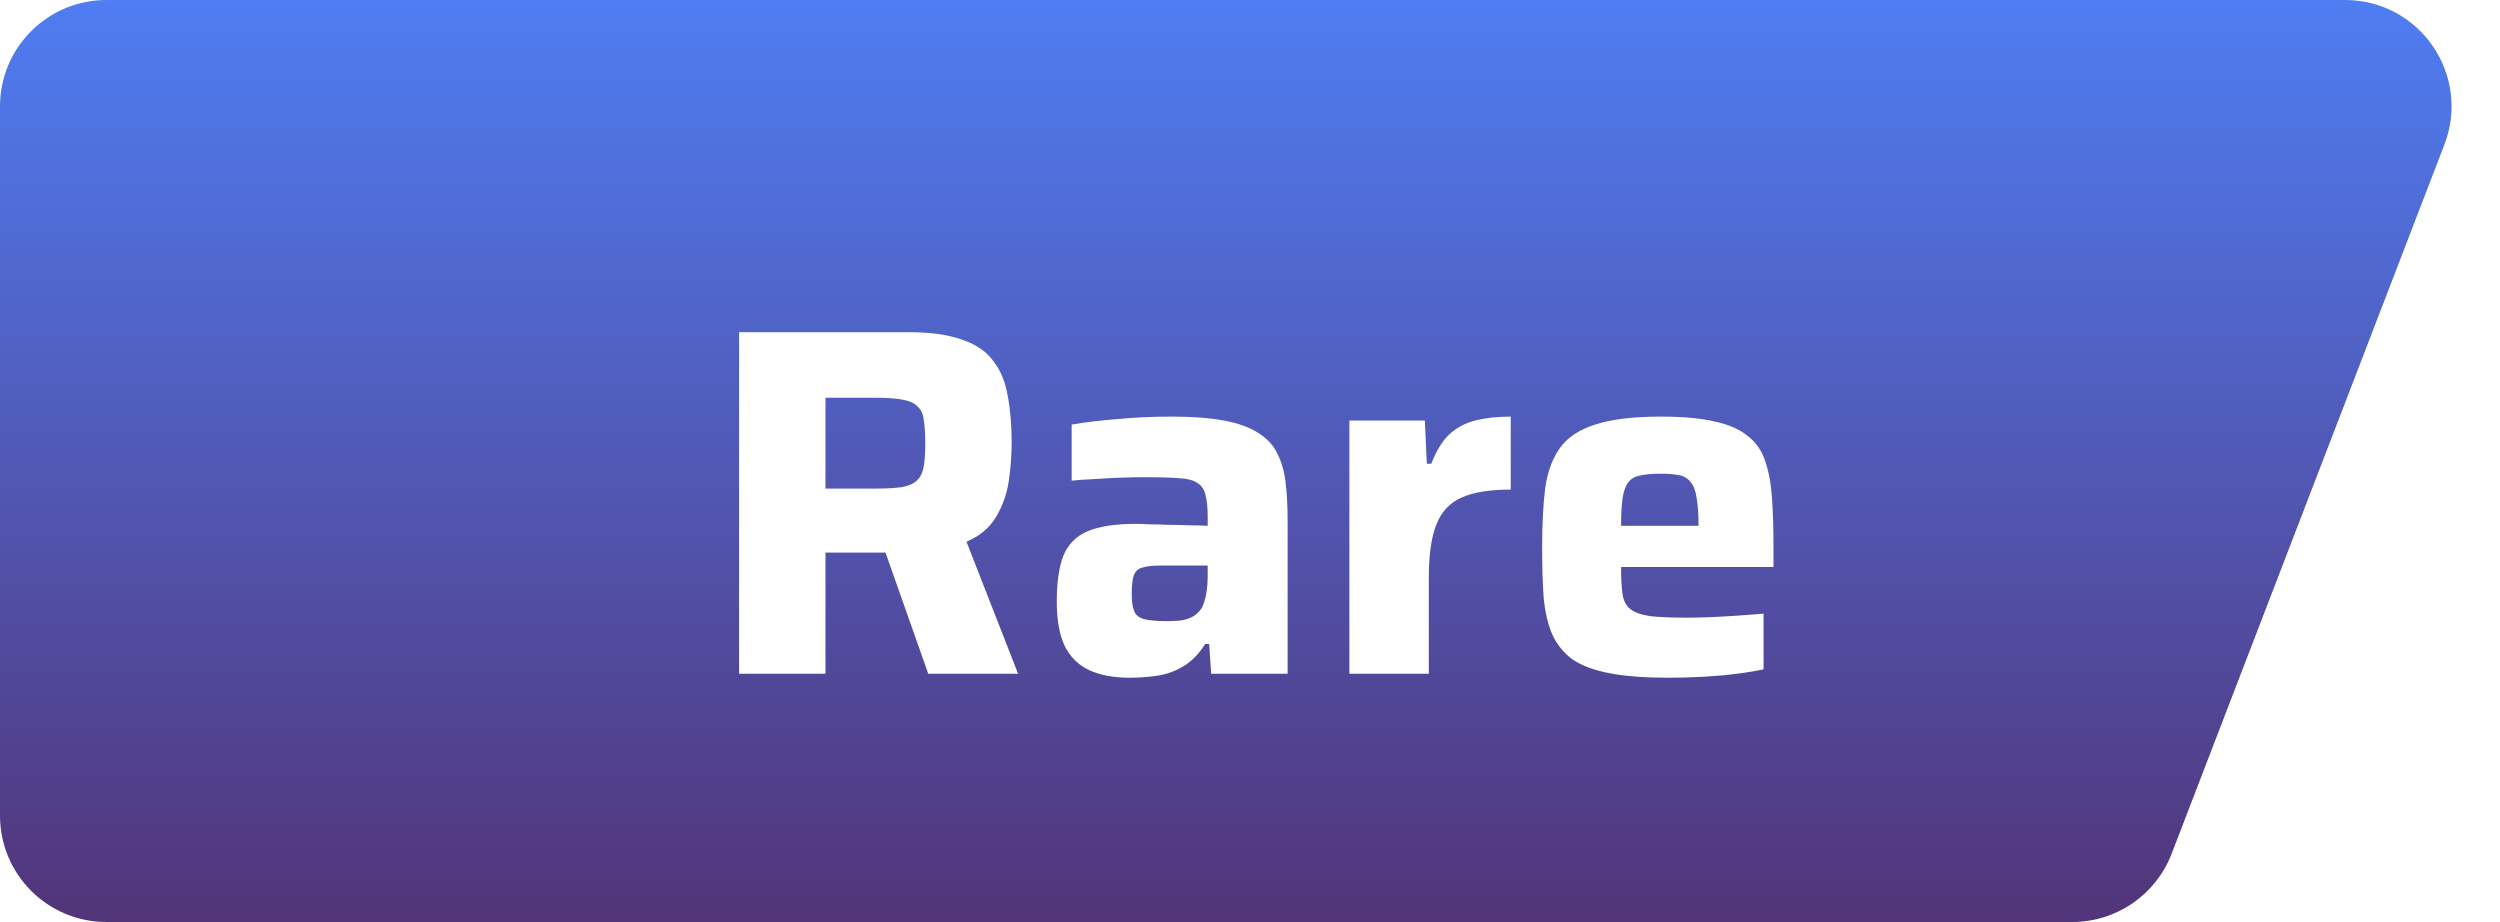 <svg width="141" height="52" viewBox="0 0 141 52" fill="none" xmlns="http://www.w3.org/2000/svg">
<path d="M0 6C0 2.686 2.686 0 6 0H132.264C136.475 0 139.375 4.224 137.864 8.154L122.479 48.154C121.588 50.471 119.362 52 116.879 52H6C2.686 52 0 49.314 0 46V6Z" fill="url(#paint0_linear_42_194)"/>
<g filter="url(#filter0_d_42_194)">
<path d="M41.685 36V16.736H51.233C52.484 16.736 53.492 16.876 54.257 17.156C55.041 17.417 55.629 17.819 56.021 18.36C56.432 18.883 56.703 19.536 56.833 20.32C56.983 21.085 57.057 21.963 57.057 22.952C57.057 23.68 57.001 24.417 56.889 25.164C56.777 25.892 56.535 26.564 56.161 27.18C55.807 27.777 55.256 28.235 54.509 28.552L57.421 36H52.353L49.637 28.3L50.869 28.972C50.701 29.065 50.524 29.121 50.337 29.14C50.169 29.159 49.955 29.168 49.693 29.168H46.557V36H41.685ZM46.557 25.556H49.357C49.992 25.556 50.496 25.528 50.869 25.472C51.261 25.397 51.551 25.267 51.737 25.08C51.924 24.893 52.045 24.632 52.101 24.296C52.157 23.96 52.185 23.531 52.185 23.008C52.185 22.467 52.157 22.028 52.101 21.692C52.064 21.356 51.952 21.104 51.765 20.936C51.597 20.749 51.317 20.619 50.925 20.544C50.552 20.469 50.029 20.432 49.357 20.432H46.557V25.556ZM63.718 36.224C62.822 36.224 62.066 36.084 61.45 35.804C60.834 35.524 60.367 35.067 60.05 34.432C59.751 33.797 59.602 32.967 59.602 31.94C59.602 30.857 59.723 29.999 59.966 29.364C60.227 28.711 60.684 28.244 61.338 27.964C61.991 27.684 62.915 27.544 64.11 27.544C64.278 27.544 64.511 27.553 64.81 27.572C65.127 27.572 65.482 27.581 65.874 27.6C66.266 27.6 66.658 27.609 67.05 27.628C67.442 27.628 67.796 27.637 68.114 27.656V27.124C68.114 26.583 68.067 26.163 67.974 25.864C67.899 25.565 67.74 25.351 67.498 25.22C67.274 25.071 66.928 24.987 66.462 24.968C65.995 24.931 65.379 24.912 64.614 24.912C64.184 24.912 63.708 24.921 63.186 24.94C62.682 24.959 62.178 24.987 61.674 25.024C61.188 25.043 60.778 25.071 60.442 25.108V21.944C61.207 21.813 62.066 21.711 63.018 21.636C63.988 21.543 65.006 21.496 66.07 21.496C67.264 21.496 68.254 21.571 69.038 21.72C69.84 21.869 70.484 22.103 70.97 22.42C71.455 22.719 71.81 23.101 72.034 23.568C72.276 24.035 72.435 24.585 72.51 25.22C72.584 25.855 72.622 26.573 72.622 27.376V36H68.31L68.198 34.32H67.974C67.619 34.88 67.208 35.3 66.742 35.58C66.275 35.86 65.78 36.037 65.258 36.112C64.735 36.187 64.222 36.224 63.718 36.224ZM65.846 33.032C66.182 33.032 66.471 33.013 66.714 32.976C66.975 32.92 67.19 32.836 67.358 32.724C67.544 32.593 67.694 32.435 67.806 32.248C67.899 32.043 67.974 31.791 68.03 31.492C68.086 31.193 68.114 30.839 68.114 30.428V29.896H65.51C65.043 29.896 64.688 29.933 64.446 30.008C64.203 30.064 64.035 30.213 63.942 30.456C63.867 30.68 63.83 31.035 63.83 31.52C63.83 31.931 63.876 32.248 63.97 32.472C64.063 32.696 64.25 32.845 64.53 32.92C64.828 32.995 65.267 33.032 65.846 33.032ZM76.105 36V21.72H80.361L80.473 24.156H80.725C80.987 23.465 81.313 22.924 81.705 22.532C82.116 22.14 82.611 21.869 83.189 21.72C83.768 21.571 84.44 21.496 85.205 21.496V25.612C84.029 25.612 83.105 25.761 82.433 26.06C81.761 26.359 81.285 26.872 81.005 27.6C80.725 28.309 80.585 29.308 80.585 30.596V36H76.105ZM94.117 36.224C92.773 36.224 91.662 36.14 90.785 35.972C89.907 35.804 89.207 35.543 88.685 35.188C88.181 34.815 87.798 34.339 87.537 33.76C87.294 33.181 87.135 32.491 87.061 31.688C87.005 30.885 86.977 29.952 86.977 28.888C86.977 27.6 87.033 26.489 87.145 25.556C87.275 24.623 87.555 23.857 87.985 23.26C88.414 22.663 89.077 22.224 89.973 21.944C90.888 21.645 92.12 21.496 93.669 21.496C94.919 21.496 95.937 21.589 96.721 21.776C97.505 21.944 98.121 22.215 98.569 22.588C99.035 22.943 99.362 23.409 99.549 23.988C99.754 24.567 99.885 25.267 99.941 26.088C99.997 26.891 100.025 27.824 100.025 28.888V29.98H91.429C91.429 30.615 91.457 31.128 91.513 31.52C91.569 31.893 91.718 32.173 91.961 32.36C92.204 32.547 92.577 32.677 93.081 32.752C93.585 32.808 94.285 32.836 95.181 32.836C95.535 32.836 95.956 32.827 96.441 32.808C96.926 32.789 97.43 32.761 97.953 32.724C98.494 32.687 98.998 32.649 99.465 32.612V35.748C99.054 35.841 98.55 35.925 97.953 36C97.374 36.075 96.749 36.131 96.077 36.168C95.405 36.205 94.751 36.224 94.117 36.224ZM95.797 28.104V27.656C95.797 26.984 95.76 26.452 95.685 26.06C95.629 25.668 95.517 25.379 95.349 25.192C95.2 24.987 94.985 24.856 94.705 24.8C94.425 24.744 94.07 24.716 93.641 24.716C93.156 24.716 92.763 24.753 92.465 24.828C92.185 24.884 91.97 25.015 91.821 25.22C91.671 25.425 91.569 25.724 91.513 26.116C91.457 26.508 91.429 27.021 91.429 27.656H96.273L95.797 28.104Z" fill="white"/>
</g>
<defs>
<filter id="filter0_d_42_194" x="39.685" y="16.736" width="62.34" height="23.488" filterUnits="userSpaceOnUse" color-interpolation-filters="sRGB">
<feFlood flood-opacity="0" result="BackgroundImageFix"/>
<feColorMatrix in="SourceAlpha" type="matrix" values="0 0 0 0 0 0 0 0 0 0 0 0 0 0 0 0 0 0 127 0" result="hardAlpha"/>
<feOffset dy="2"/>
<feGaussianBlur stdDeviation="1"/>
<feComposite in2="hardAlpha" operator="out"/>
<feColorMatrix type="matrix" values="0 0 0 0 0 0 0 0 0 0 0 0 0 0 0 0 0 0 0.2 0"/>
<feBlend mode="normal" in2="BackgroundImageFix" result="effect1_dropShadow_42_194"/>
<feBlend mode="normal" in="SourceGraphic" in2="effect1_dropShadow_42_194" result="shape"/>
</filter>
<linearGradient id="paint0_linear_42_194" x1="70.5" y1="0" x2="70.5" y2="52" gradientUnits="userSpaceOnUse">
<stop stop-color="#4F7DF2"/>
<stop offset="1" stop-color="#523479"/>
</linearGradient>
</defs>
</svg>

